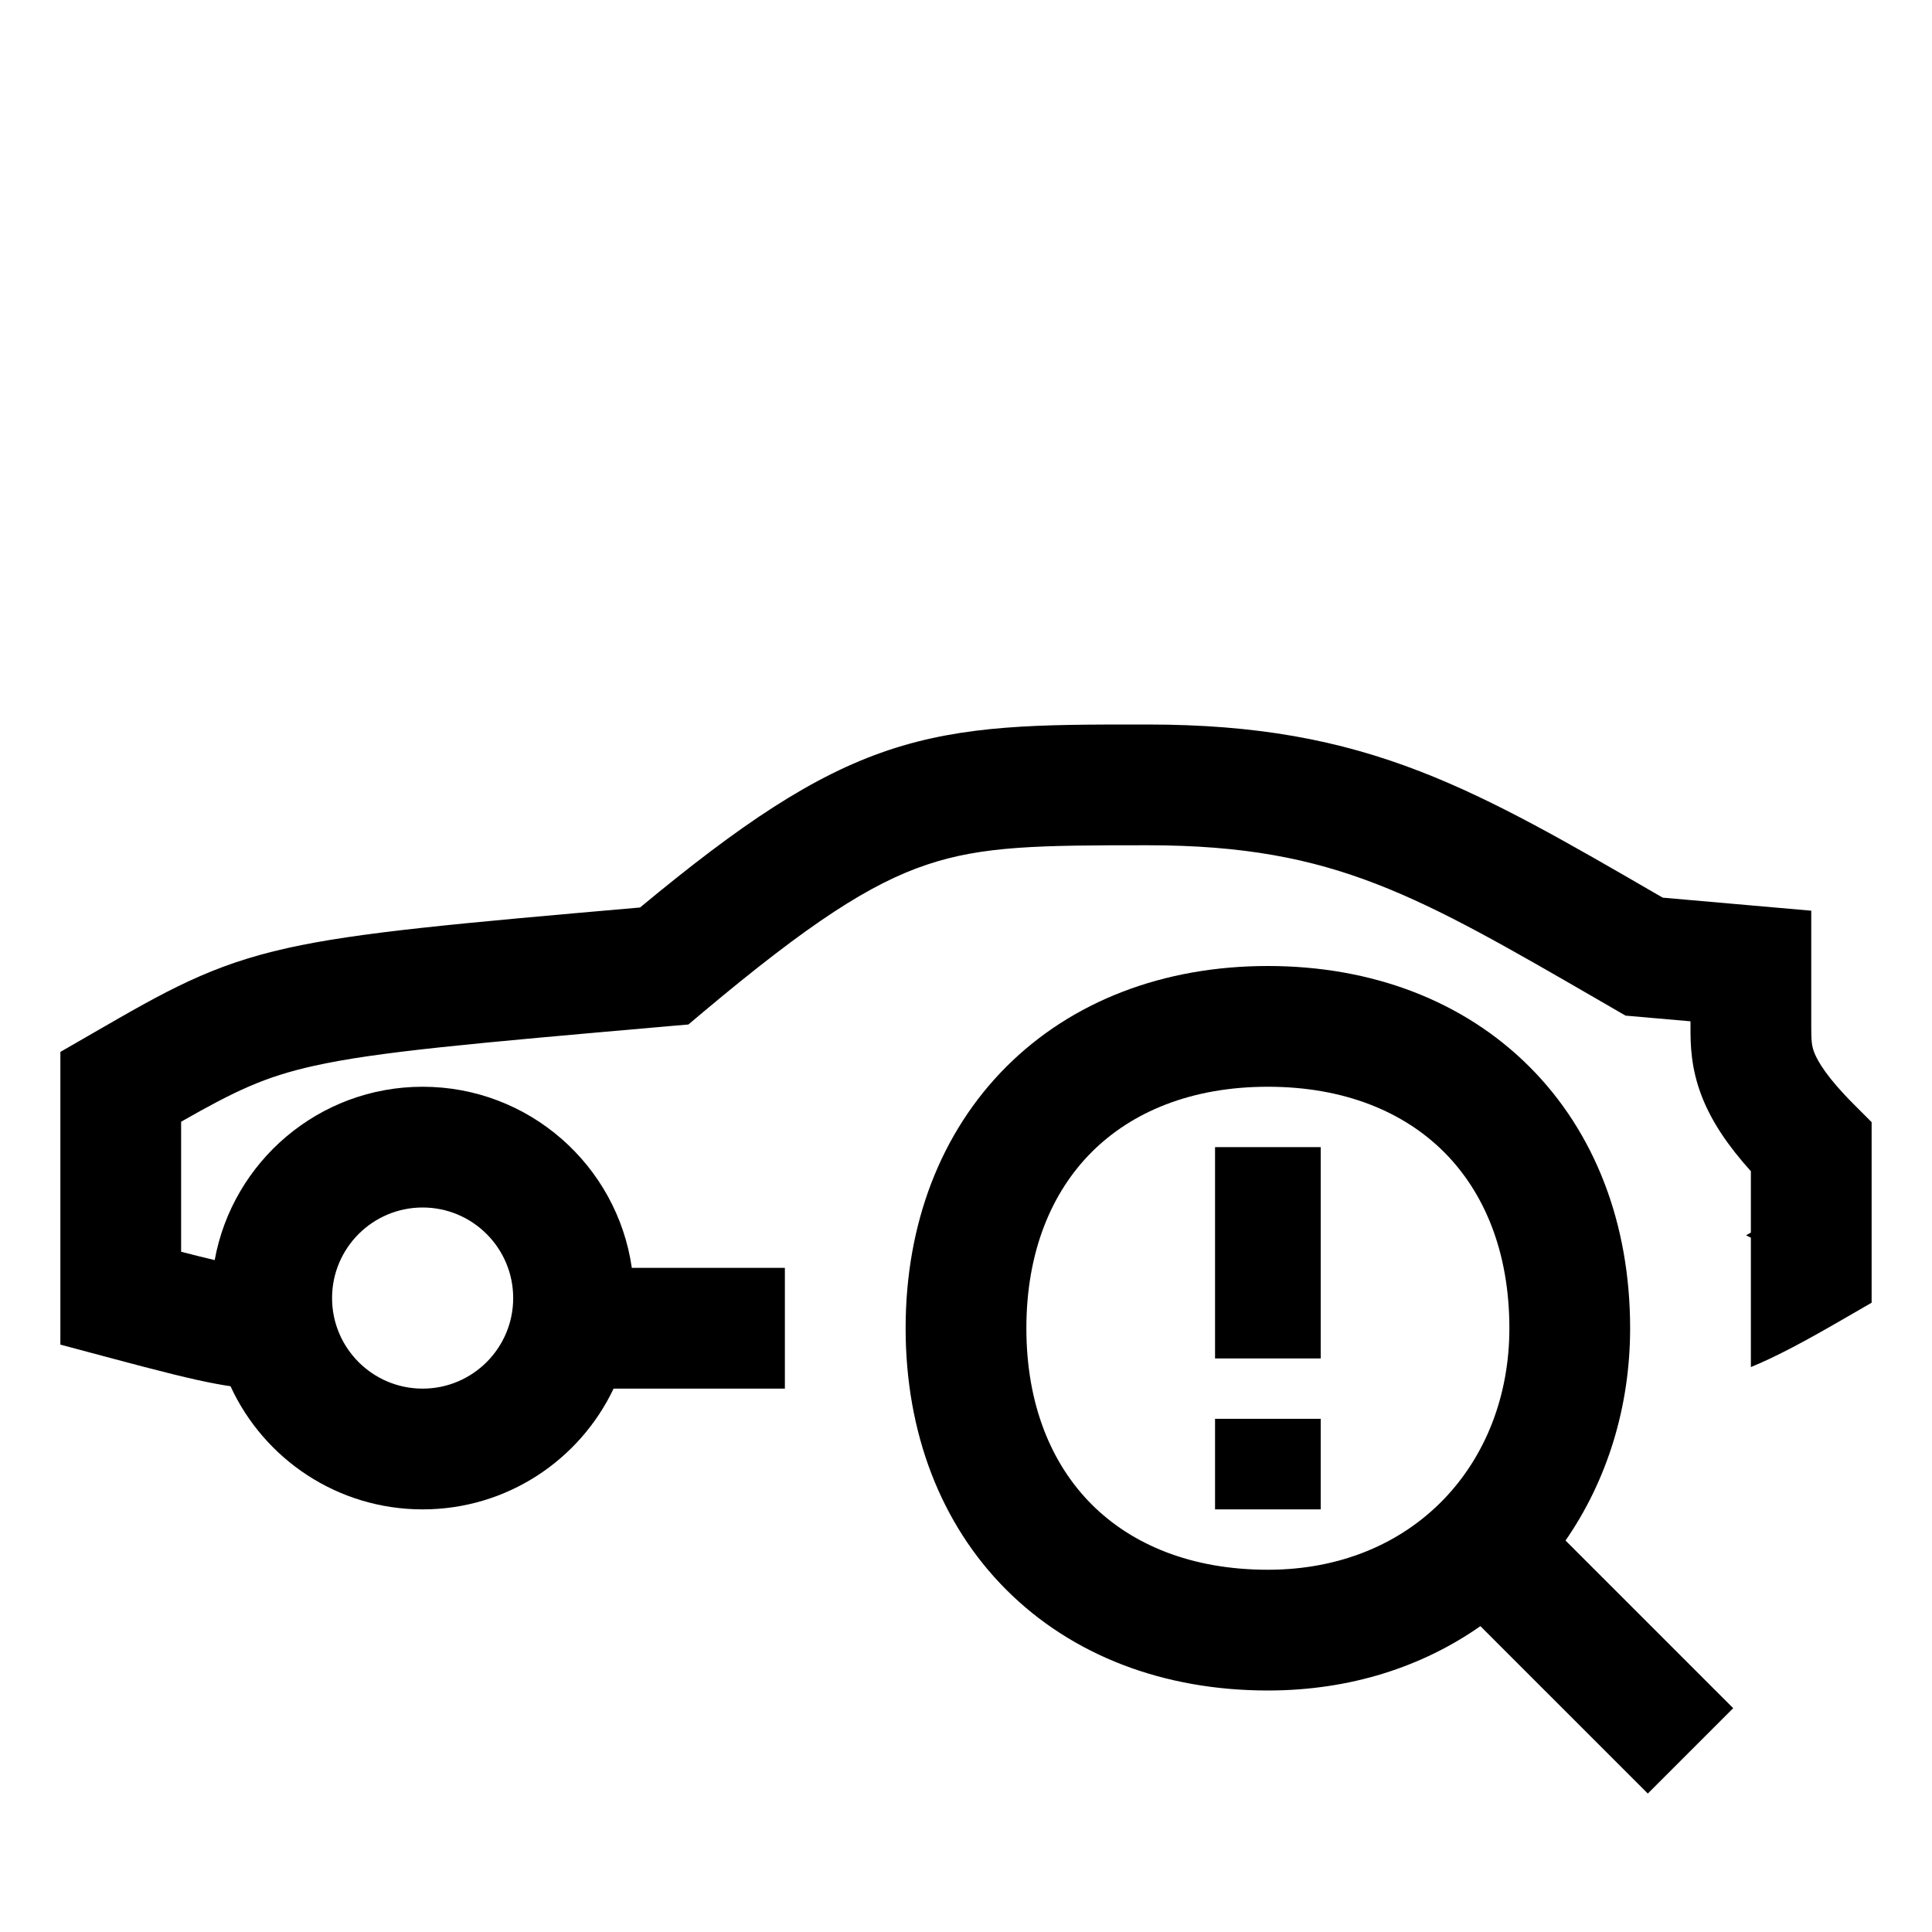 <svg width="48" height="48" viewBox="0 0 32 32" xmlns="http://www.w3.org/2000/svg"><path d="M13 21H10.465C10.222 19.304 8.763 18 7 18C5.282 18 3.853 19.238 3.556 20.871C3.406 20.836 3.224 20.791 3 20.733L3 18.579C3.898 18.068 4.381 17.836 5.199 17.654C6.242 17.422 7.786 17.285 11.087 16.996L11.402 16.969L11.643 16.766C13.419 15.276 14.422 14.634 15.347 14.323C16.277 14.01 17.207 14 19 14C20.596 14 21.71 14.22 22.803 14.644C23.887 15.064 24.966 15.689 26.515 16.585L26.924 16.822L28 16.916L28 17.02C28 17.281 28 17.692 28.197 18.184C28.354 18.577 28.613 18.97 29 19.399L29 20.416L28.92 20.46L29 20.5V22.643C29.438 22.463 29.909 22.207 30.5 21.866L31 21.577L31 18.586L30.707 18.293C30.259 17.845 30.11 17.581 30.053 17.441C30.006 17.321 30 17.241 30 17L30 15.084L27.541 14.868L27.448 14.815C25.968 13.957 24.76 13.257 23.527 12.779C22.175 12.255 20.812 12 19 12L18.887 12C17.236 12 15.982 12 14.71 12.427C13.463 12.846 12.271 13.647 10.601 15.031C7.578 15.295 5.933 15.442 4.765 15.702C3.49 15.985 2.753 16.411 1.548 17.107L1 17.423L1 22.271L1.741 22.469C2.661 22.716 3.2 22.851 3.583 22.921C3.668 22.937 3.745 22.95 3.818 22.96C4.371 24.164 5.588 25 7 25C8.396 25 9.601 24.183 10.163 23H13V21ZM7 20C7.828 20 8.5 20.672 8.5 21.5C8.5 22.328 7.828 23 7 23C6.172 23 5.5 22.328 5.5 21.5C5.5 20.672 6.172 20 7 20Z" fill="#000000" class="bmwfcol"/><path d="M21.875 22.5V19H20.125V22.5H21.875Z" fill="#000000" class="bmwfcol"/><path d="M21.875 25V23.5H20.125V25H21.875Z" fill="#000000" class="bmwfcol"/><path d="M21 16C19.273 16 17.756 16.58 16.668 17.668C15.58 18.756 15 20.273 15 22C15 23.727 15.58 25.244 16.668 26.332C17.756 27.42 19.273 28 21 28C22.366 28 23.563 27.605 24.52 26.934L27.293 29.707L28.707 28.293L25.93 25.516C26.617 24.524 27 23.306 27 22C27 20.273 26.42 18.756 25.332 17.668C24.244 16.58 22.727 16 21 16ZM17 22C17 20.727 17.42 19.744 18.082 19.082C18.744 18.42 19.727 18 21 18C22.273 18 23.256 18.42 23.918 19.082C24.58 19.744 25 20.727 25 22C25 24.241 23.416 26 21 26C19.727 26 18.744 25.58 18.082 24.918C17.42 24.256 17 23.273 17 22Z" fill="#000000" class="bmwfcol"/><title>analysis-of-warning-messages_rg_48</title></svg>
